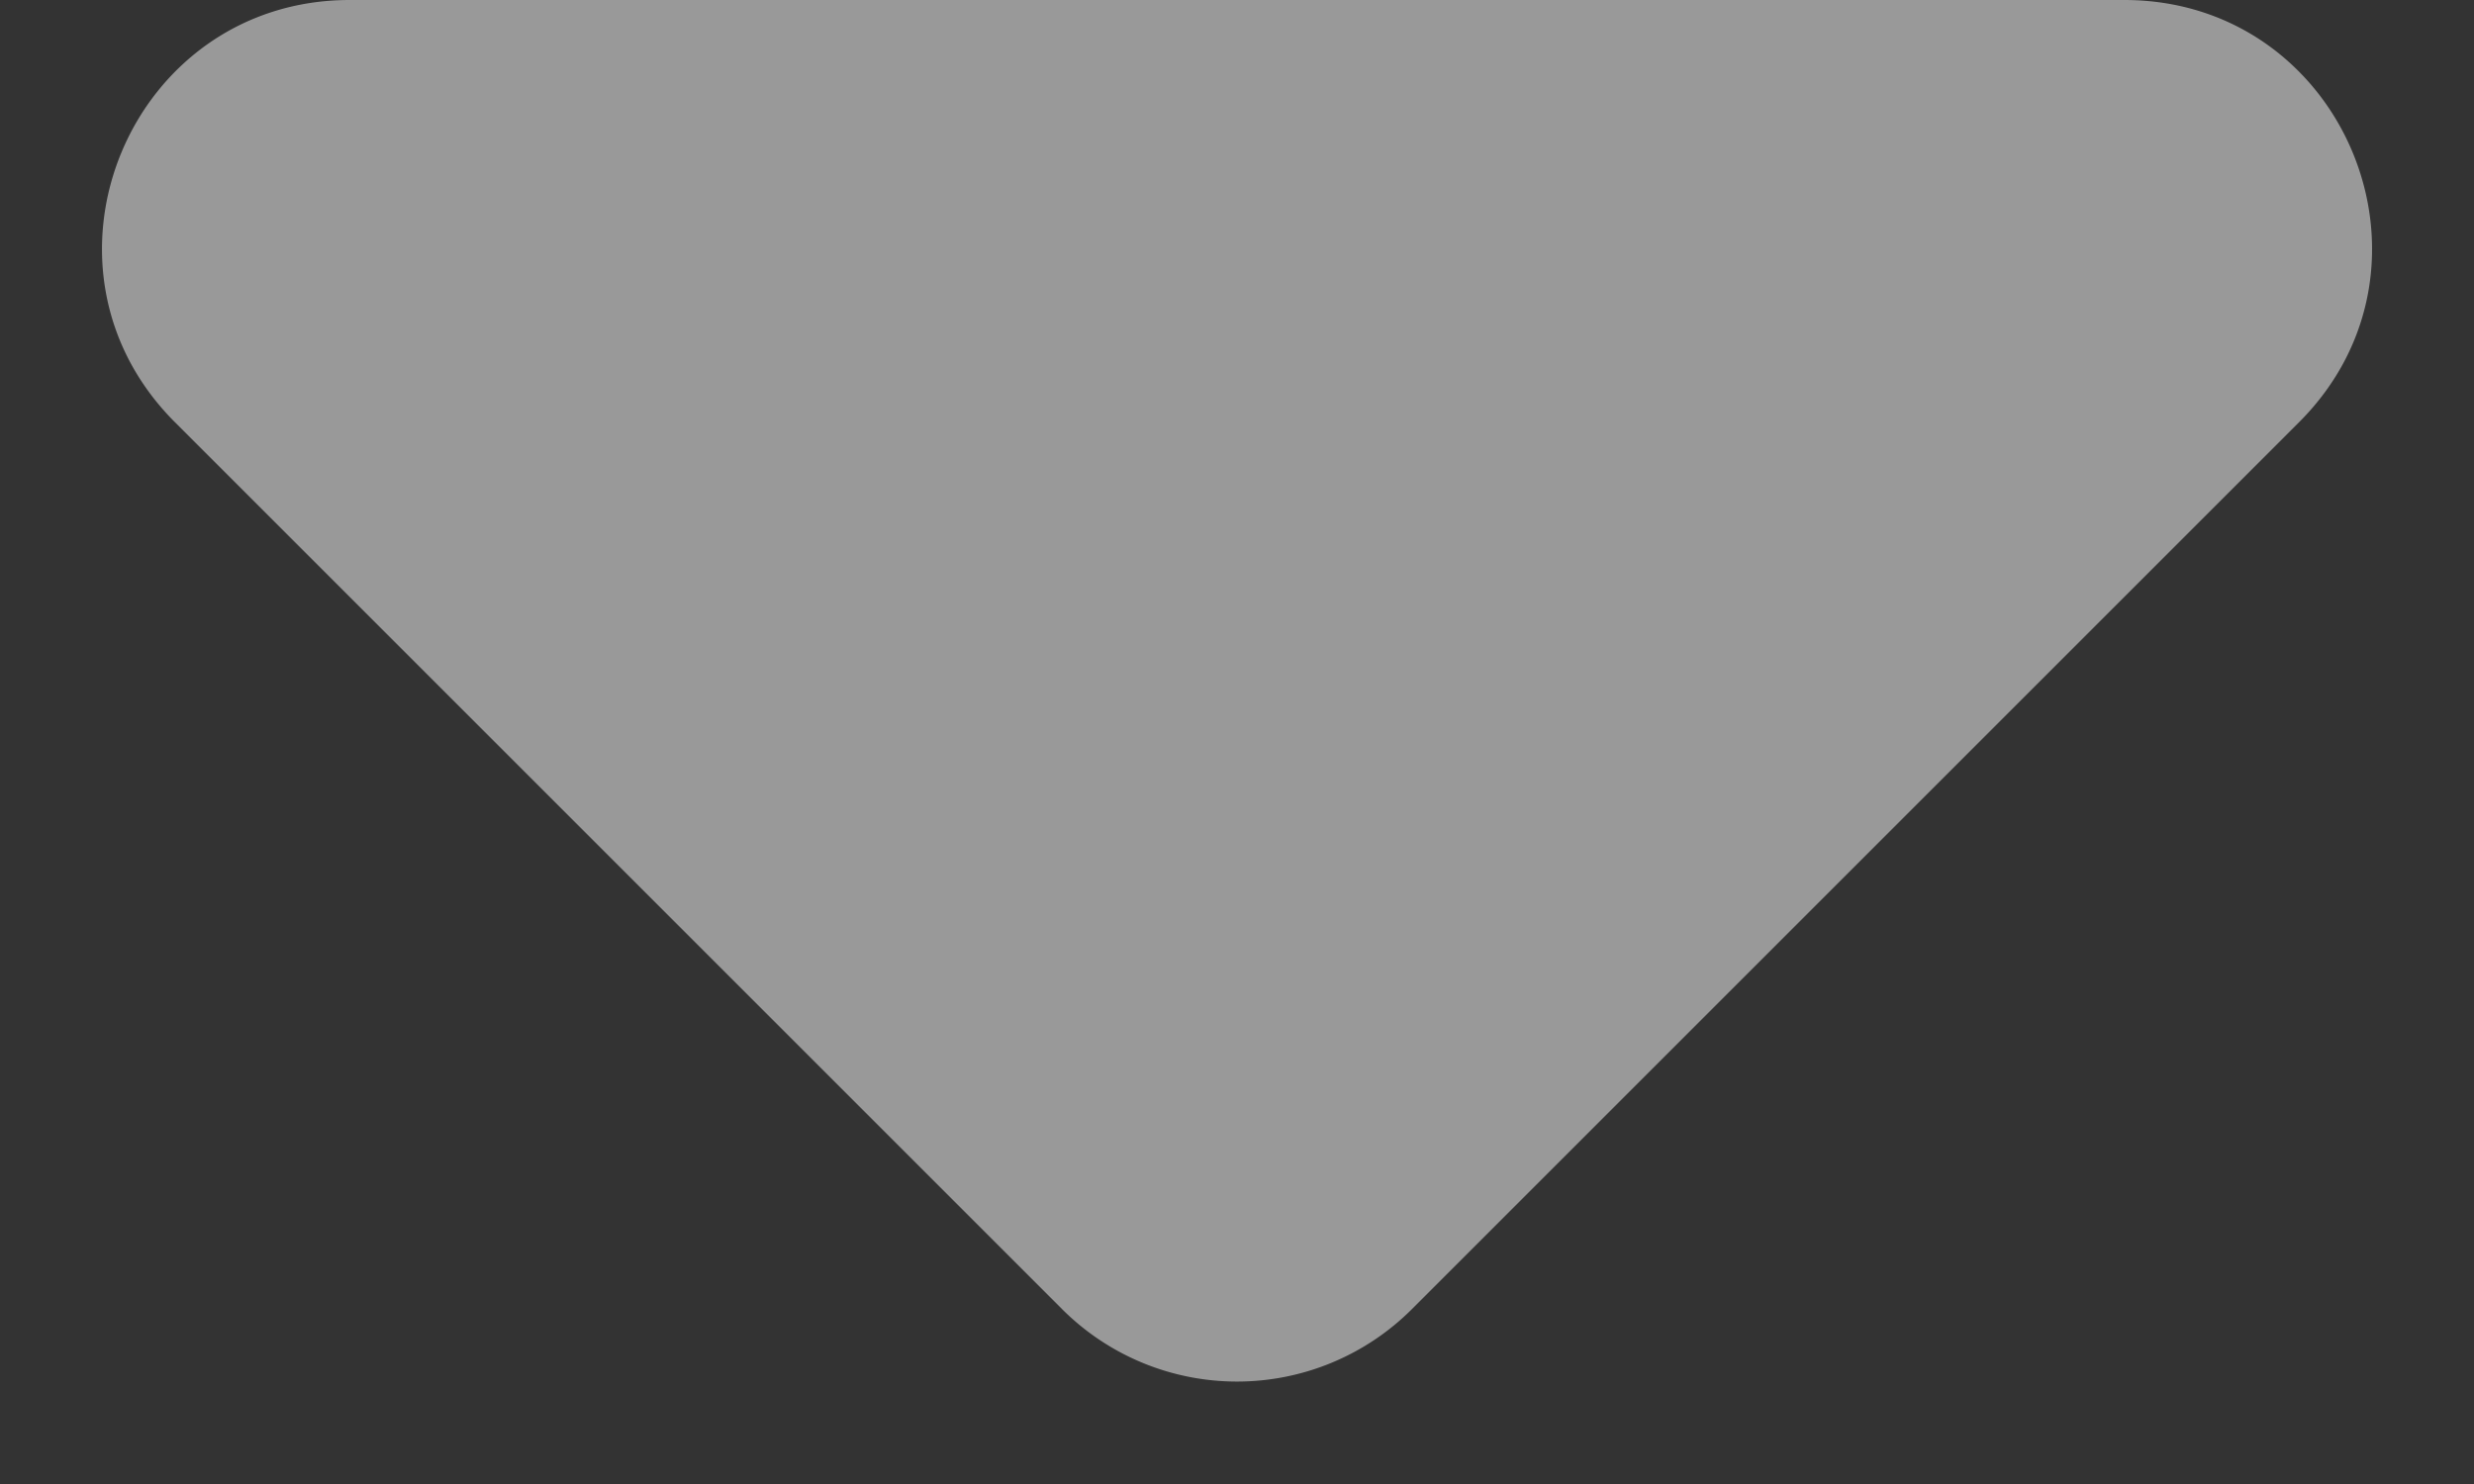 <svg width="10" height="6" fill="none" xmlns="http://www.w3.org/2000/svg"><rect width="100%" height="100%" fill="#333333" stroke="none"/><path d="M1.414 0C.524 0 .077 1.077.707 1.707l3.586 3.586a1 1 0 001.414 0l3.586-3.586C9.923 1.077 9.477 0 8.586 0H1.414z" fill="#fff" fill-opacity=".5"/></svg>